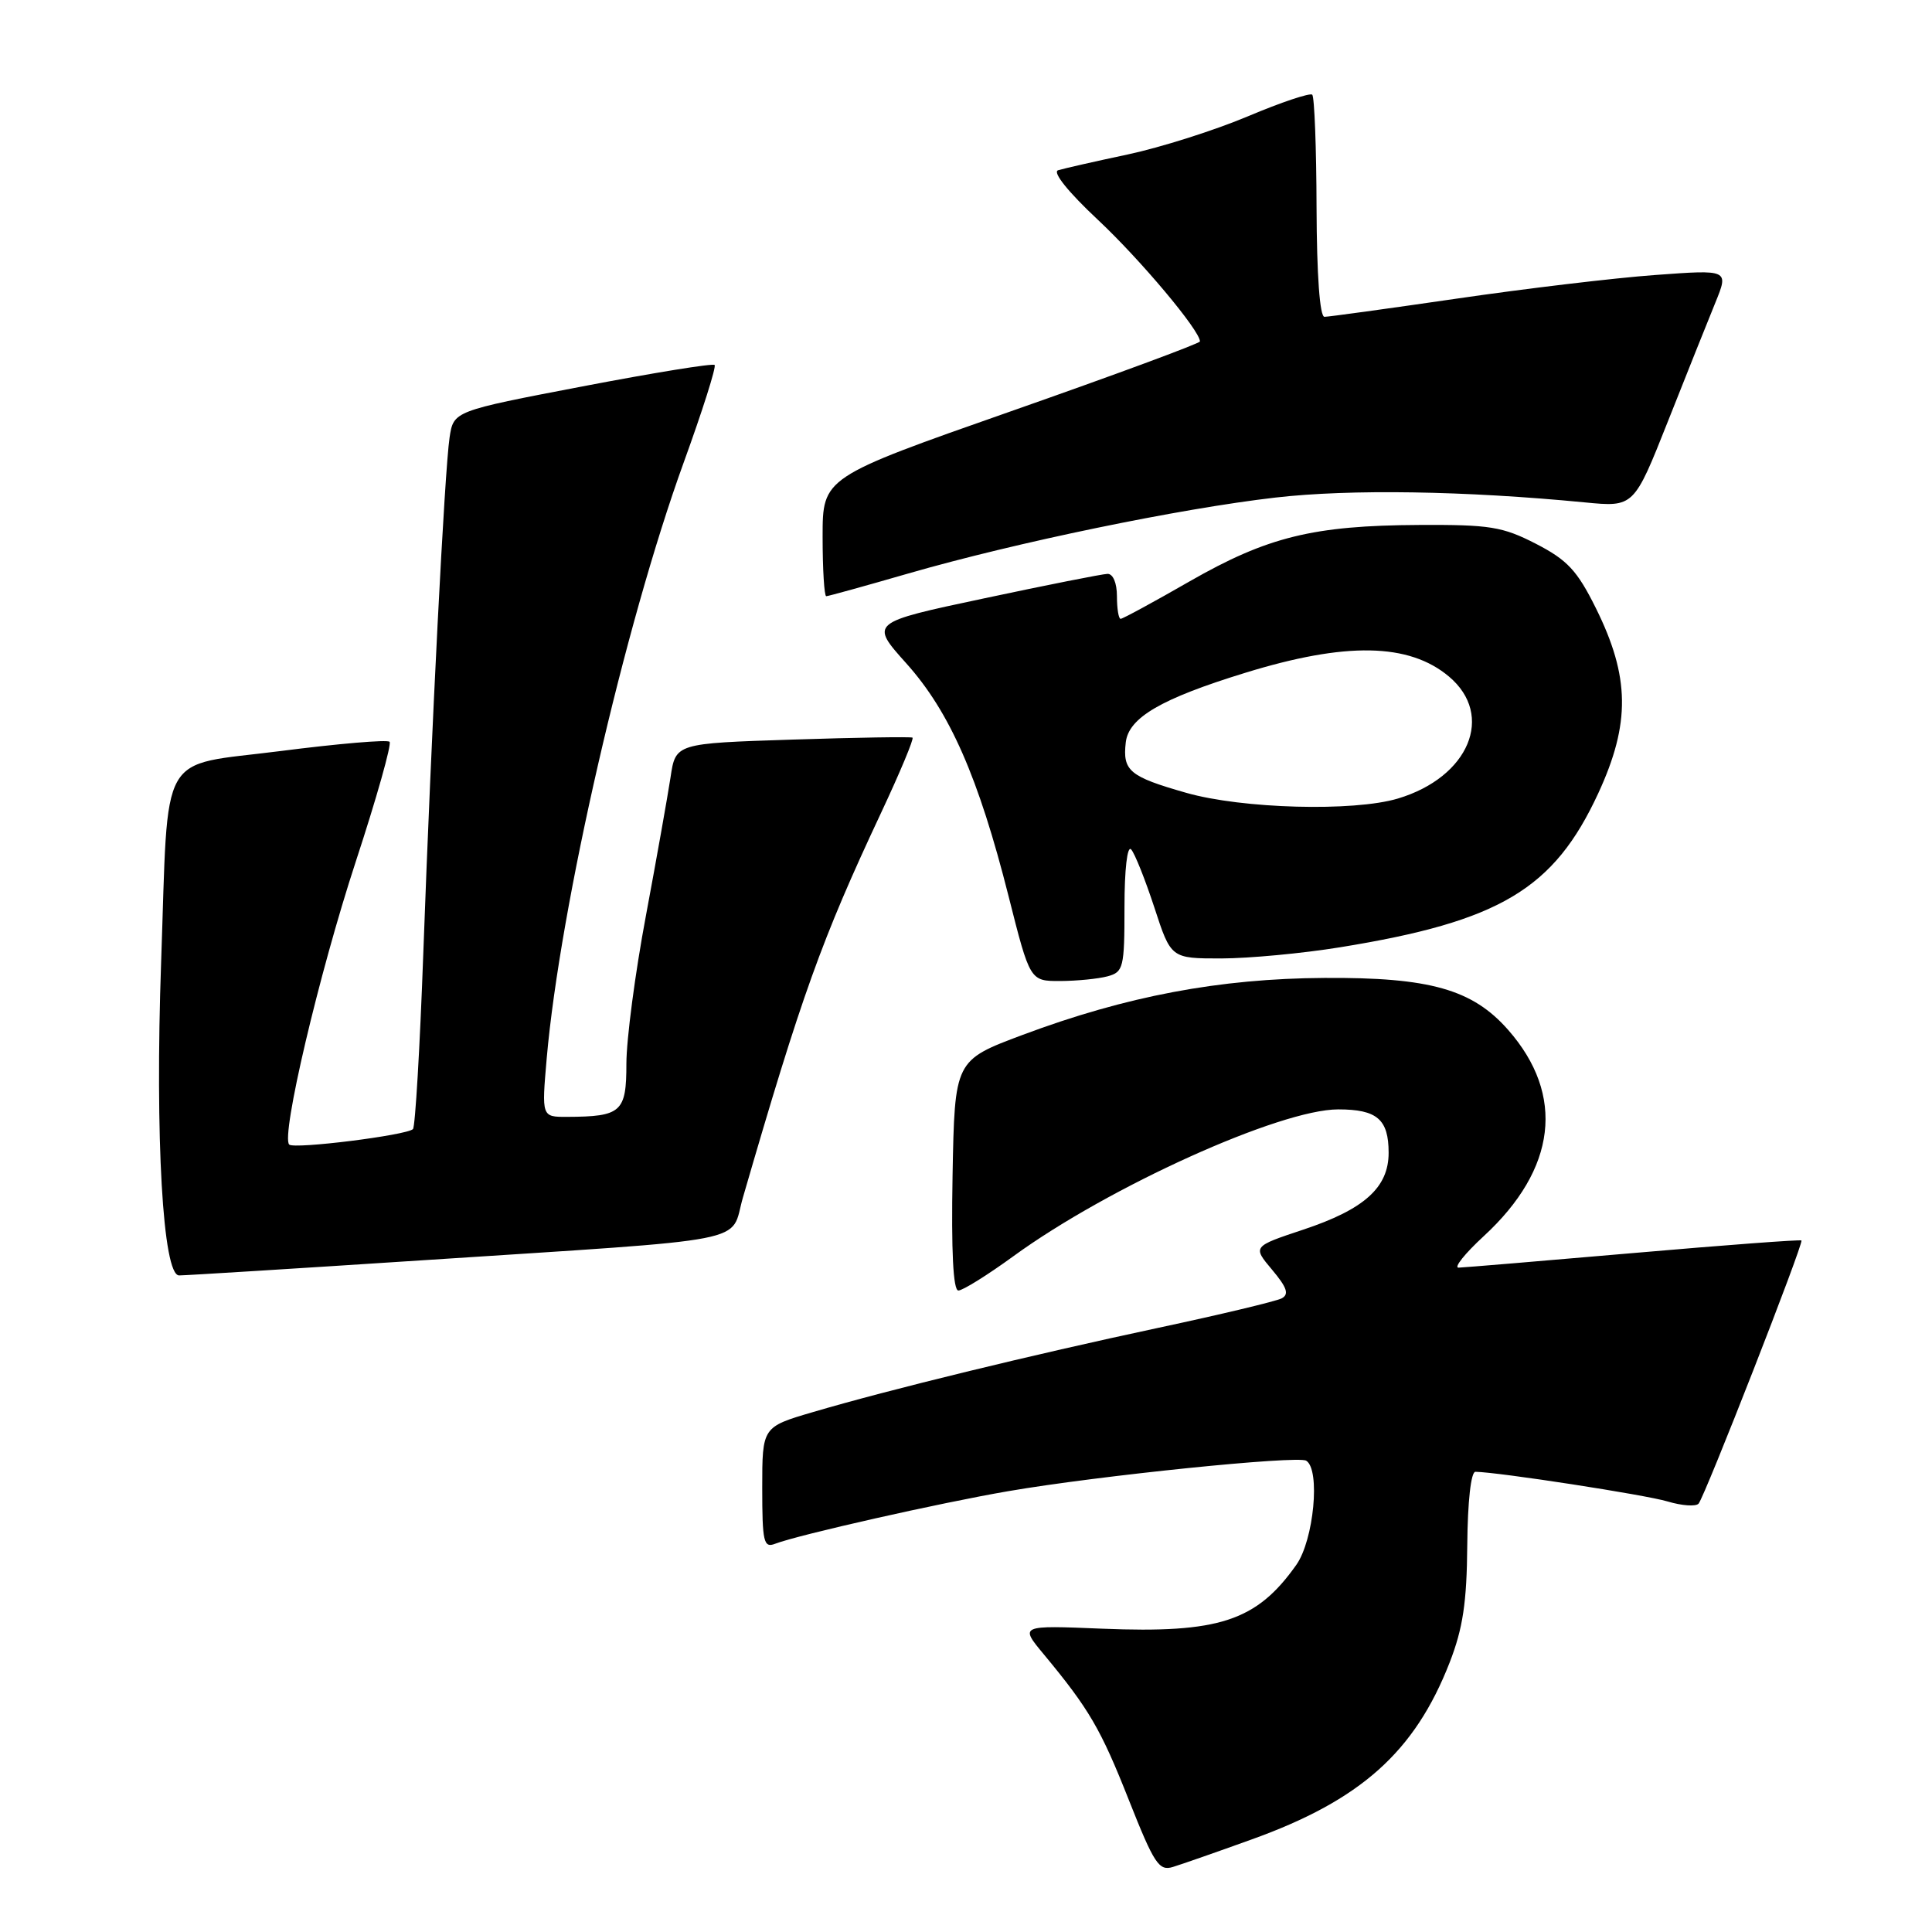 <?xml version="1.0" encoding="UTF-8" standalone="no"?>
<!DOCTYPE svg PUBLIC "-//W3C//DTD SVG 1.1//EN" "http://www.w3.org/Graphics/SVG/1.1/DTD/svg11.dtd" >
<svg xmlns="http://www.w3.org/2000/svg" xmlns:xlink="http://www.w3.org/1999/xlink" version="1.1" viewBox="0 0 256 256">
 <g >
 <path fill="currentColor"
d=" M 165.81 243.75 C 180.30 238.55 187.46 232.15 192.09 220.28 C 193.84 215.77 194.36 212.35 194.42 204.75 C 194.47 198.96 194.91 195.01 195.50 195.02 C 198.59 195.07 218.03 198.07 220.96 198.95 C 222.86 199.52 224.71 199.65 225.07 199.24 C 225.89 198.31 239.03 164.70 238.70 164.37 C 238.57 164.23 228.57 164.98 216.48 166.03 C 204.39 167.08 193.95 167.95 193.27 167.97 C 192.60 167.99 194.09 166.11 196.60 163.80 C 206.26 154.90 207.42 145.11 199.85 136.48 C 195.12 131.09 189.46 129.49 175.50 129.58 C 161.57 129.66 149.24 131.99 135.50 137.13 C 126.50 140.50 126.50 140.50 126.22 155.75 C 126.04 165.83 126.30 171.00 126.99 171.00 C 127.56 171.00 130.84 168.96 134.26 166.47 C 146.91 157.26 169.61 147.00 177.32 147.00 C 182.47 147.00 184.00 148.31 184.00 152.75 C 184.00 157.35 180.79 160.24 172.67 162.94 C 165.97 165.17 165.97 165.17 168.56 168.25 C 170.54 170.61 170.84 171.50 169.83 172.04 C 169.10 172.42 161.75 174.18 153.50 175.94 C 136.61 179.55 117.82 184.13 107.75 187.10 C 101.00 189.08 101.00 189.08 101.00 197.15 C 101.00 204.33 101.19 205.14 102.70 204.56 C 105.80 203.37 124.55 199.14 133.59 197.59 C 145.55 195.53 171.93 192.84 173.08 193.55 C 174.98 194.72 174.09 204.06 171.77 207.35 C 166.50 214.81 161.53 216.44 146.06 215.81 C 135.11 215.36 135.11 215.36 138.31 219.21 C 144.33 226.47 145.85 229.08 149.59 238.54 C 152.94 246.99 153.57 247.95 155.42 247.38 C 156.57 247.03 161.24 245.40 165.81 243.75 Z  M 55.88 167.00 C 100.76 164.06 96.65 164.86 98.44 158.68 C 106.23 131.84 108.86 124.52 116.73 107.74 C 119.25 102.37 121.13 97.87 120.91 97.74 C 120.68 97.61 113.53 97.72 105.01 98.00 C 89.52 98.50 89.52 98.50 88.85 103.00 C 88.47 105.47 87.01 113.72 85.59 121.32 C 84.16 128.92 83.00 137.75 83.00 140.95 C 83.00 147.36 82.34 147.96 75.13 147.99 C 71.77 148.00 71.77 148.00 72.44 140.25 C 74.21 120.13 82.76 82.90 90.57 61.35 C 93.08 54.44 94.93 48.60 94.69 48.36 C 94.46 48.12 86.58 49.40 77.18 51.20 C 60.10 54.47 60.10 54.47 59.57 57.98 C 58.91 62.44 57.16 96.69 56.09 126.28 C 55.64 138.81 55.02 149.31 54.72 149.61 C 53.90 150.43 38.96 152.30 38.32 151.66 C 37.21 150.54 42.26 129.06 47.14 114.17 C 49.91 105.73 51.92 98.59 51.62 98.29 C 51.32 97.98 44.80 98.54 37.15 99.52 C 20.81 101.61 22.35 98.86 21.35 127.50 C 20.53 150.77 21.58 169.00 23.73 169.00 C 24.57 169.00 39.04 168.10 55.88 167.00 Z  M 146.75 129.37 C 148.86 128.80 149.00 128.24 149.00 120.18 C 149.00 115.21 149.37 112.00 149.88 112.55 C 150.36 113.07 151.74 116.54 152.96 120.25 C 155.16 127.00 155.16 127.00 161.83 127.00 C 165.50 126.99 172.58 126.33 177.56 125.52 C 198.75 122.09 205.90 117.82 211.78 105.11 C 216.06 95.84 215.98 89.68 211.45 80.56 C 208.98 75.59 207.68 74.20 203.53 72.06 C 199.09 69.78 197.42 69.51 188.03 69.56 C 174.01 69.63 167.94 71.13 157.62 77.04 C 152.87 79.77 148.76 82.00 148.49 82.00 C 148.22 82.00 148.00 80.65 148.00 79.00 C 148.00 77.25 147.48 76.02 146.75 76.04 C 146.06 76.06 138.69 77.52 130.38 79.29 C 115.25 82.50 115.25 82.50 120.10 87.91 C 125.86 94.34 129.66 103.00 133.64 118.75 C 136.48 130.00 136.48 130.00 140.49 129.99 C 142.70 129.98 145.51 129.70 146.75 129.37 Z  M 120.39 75.98 C 134.60 71.88 156.31 67.39 169.00 65.93 C 178.92 64.79 194.08 65.03 210.00 66.57 C 216.50 67.20 216.50 67.20 221.00 55.85 C 223.47 49.61 226.30 42.53 227.29 40.11 C 229.08 35.72 229.08 35.72 219.31 36.44 C 213.94 36.83 202.11 38.24 193.02 39.57 C 183.93 40.89 176.05 41.98 175.50 41.98 C 174.88 41.99 174.48 36.47 174.45 27.53 C 174.43 19.58 174.17 12.84 173.88 12.55 C 173.60 12.27 169.76 13.55 165.36 15.41 C 160.95 17.27 153.78 19.54 149.42 20.47 C 145.07 21.39 140.92 22.34 140.20 22.56 C 139.43 22.81 141.55 25.45 145.45 29.10 C 151.10 34.39 159.00 43.80 159.00 45.24 C 159.00 45.50 147.75 49.66 134.00 54.48 C 109.00 63.25 109.00 63.25 109.00 71.13 C 109.00 75.46 109.22 79.00 109.48 79.00 C 109.74 79.00 114.65 77.64 120.39 75.98 Z  M 157.17 105.05 C 149.64 102.90 148.74 102.14 149.17 98.37 C 149.55 95.09 153.85 92.58 165.00 89.15 C 178.33 85.04 186.70 85.19 192.00 89.65 C 198.09 94.78 194.65 102.99 185.23 105.81 C 179.36 107.57 164.58 107.17 157.17 105.05 Z "/>
</g>
</svg>
